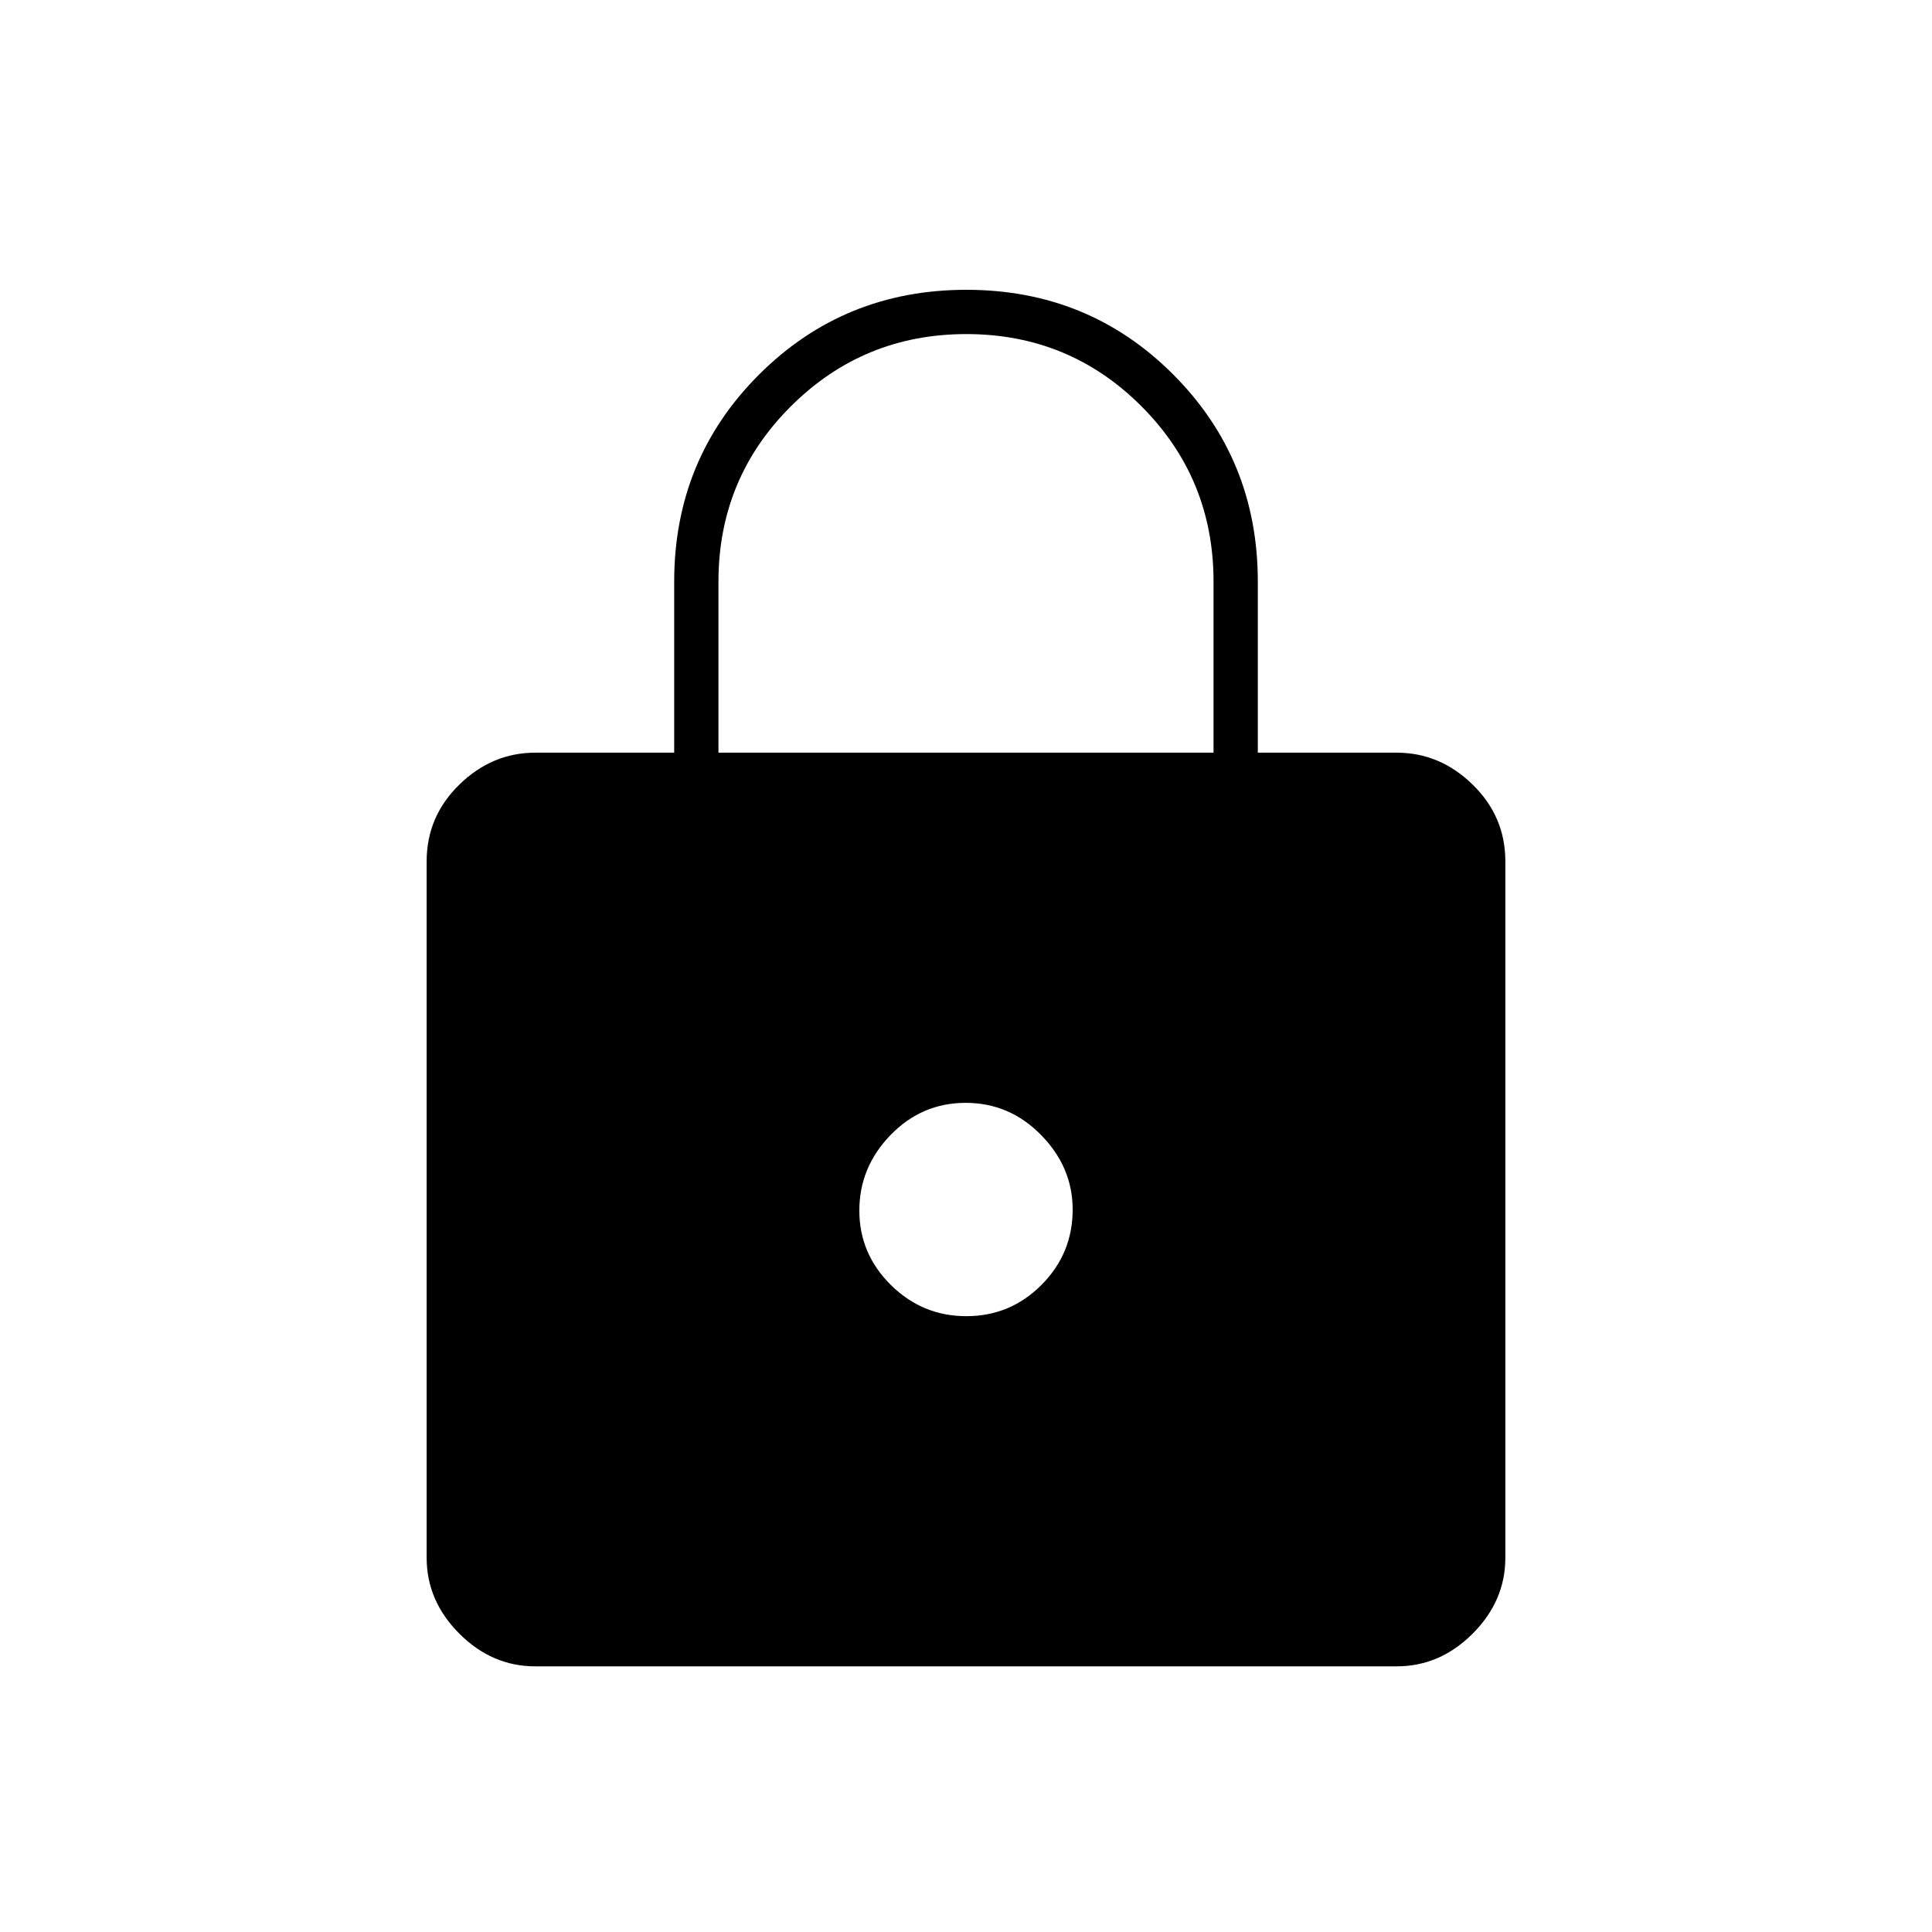<svg xmlns="http://www.w3.org/2000/svg" width="48" height="48" viewBox="0 96 960 960"><path d="M266 924q-21.5 0-37.75-16.25T212 870V524q0-22.275 16.25-38.138Q244.5 470 266 470h69v-85q0-60.755 42.173-102.878Q419.346 240 480.173 240T583 282.122Q625 324.245 625 385v85h69q21.5 0 37.75 15.862Q748 501.725 748 524v346q0 21.5-16.25 37.75T694 924H266Zm214.168-174Q502 750 517.5 734.469T533 697q0-21-15.668-37t-37.5-16Q458 644 442.5 660T427 697.5q0 21.5 15.668 37t37.5 15.5ZM357 470h246v-85q0-51.25-35.823-87.125Q531.353 262 480.176 262 429 262 393 297.875T357 385v85Z"/></svg>